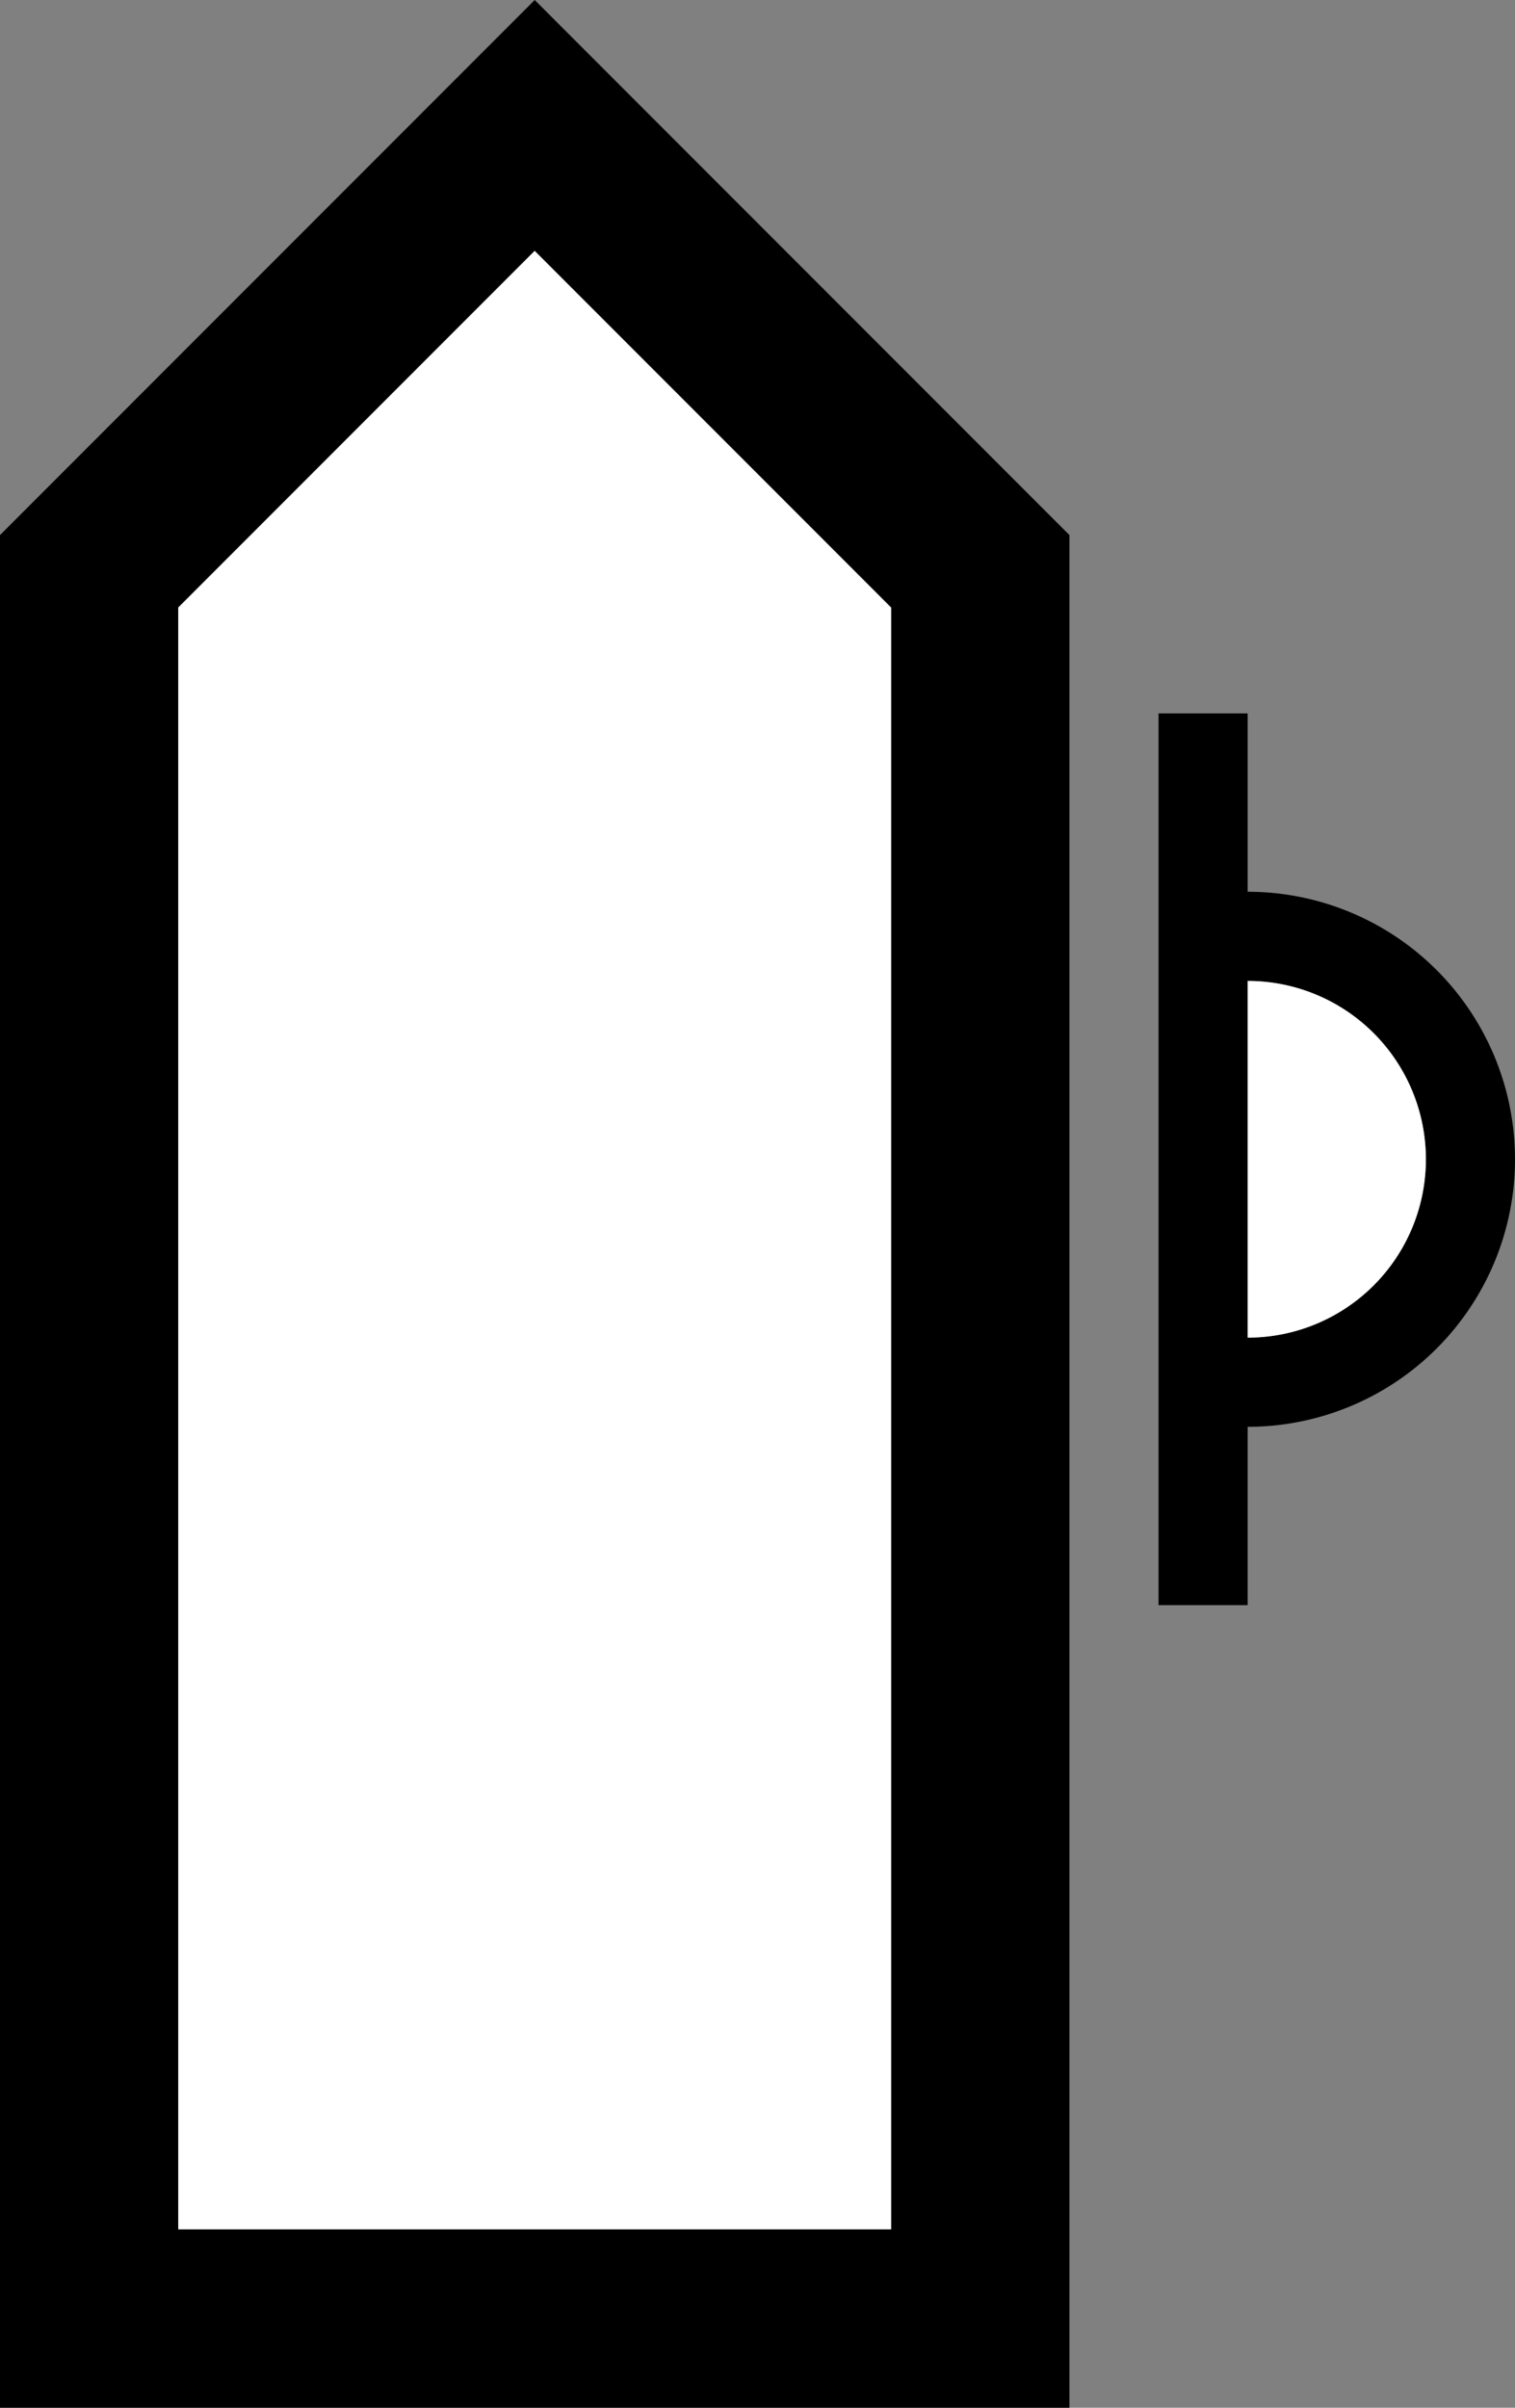 <svg xmlns="http://www.w3.org/2000/svg" version="1.0" width="17" height="27"><rect width="100%" height="100%" fill="#808080" stroke="none"/><path d="M6 0l6 6v21H0V6l6-6z"/><path d="M6 2.813l4 4V25H2V6.812l4-4z" fill="#fff"/><path d="M14 8v2a3 3 0 0 1 0 6v2h-1V8h1zm0 3v4a2 2 0 1 0 0-4z"/><path d="M14 11a2 2 0 0 1 0 4v-4z" fill="#fff"/></svg>